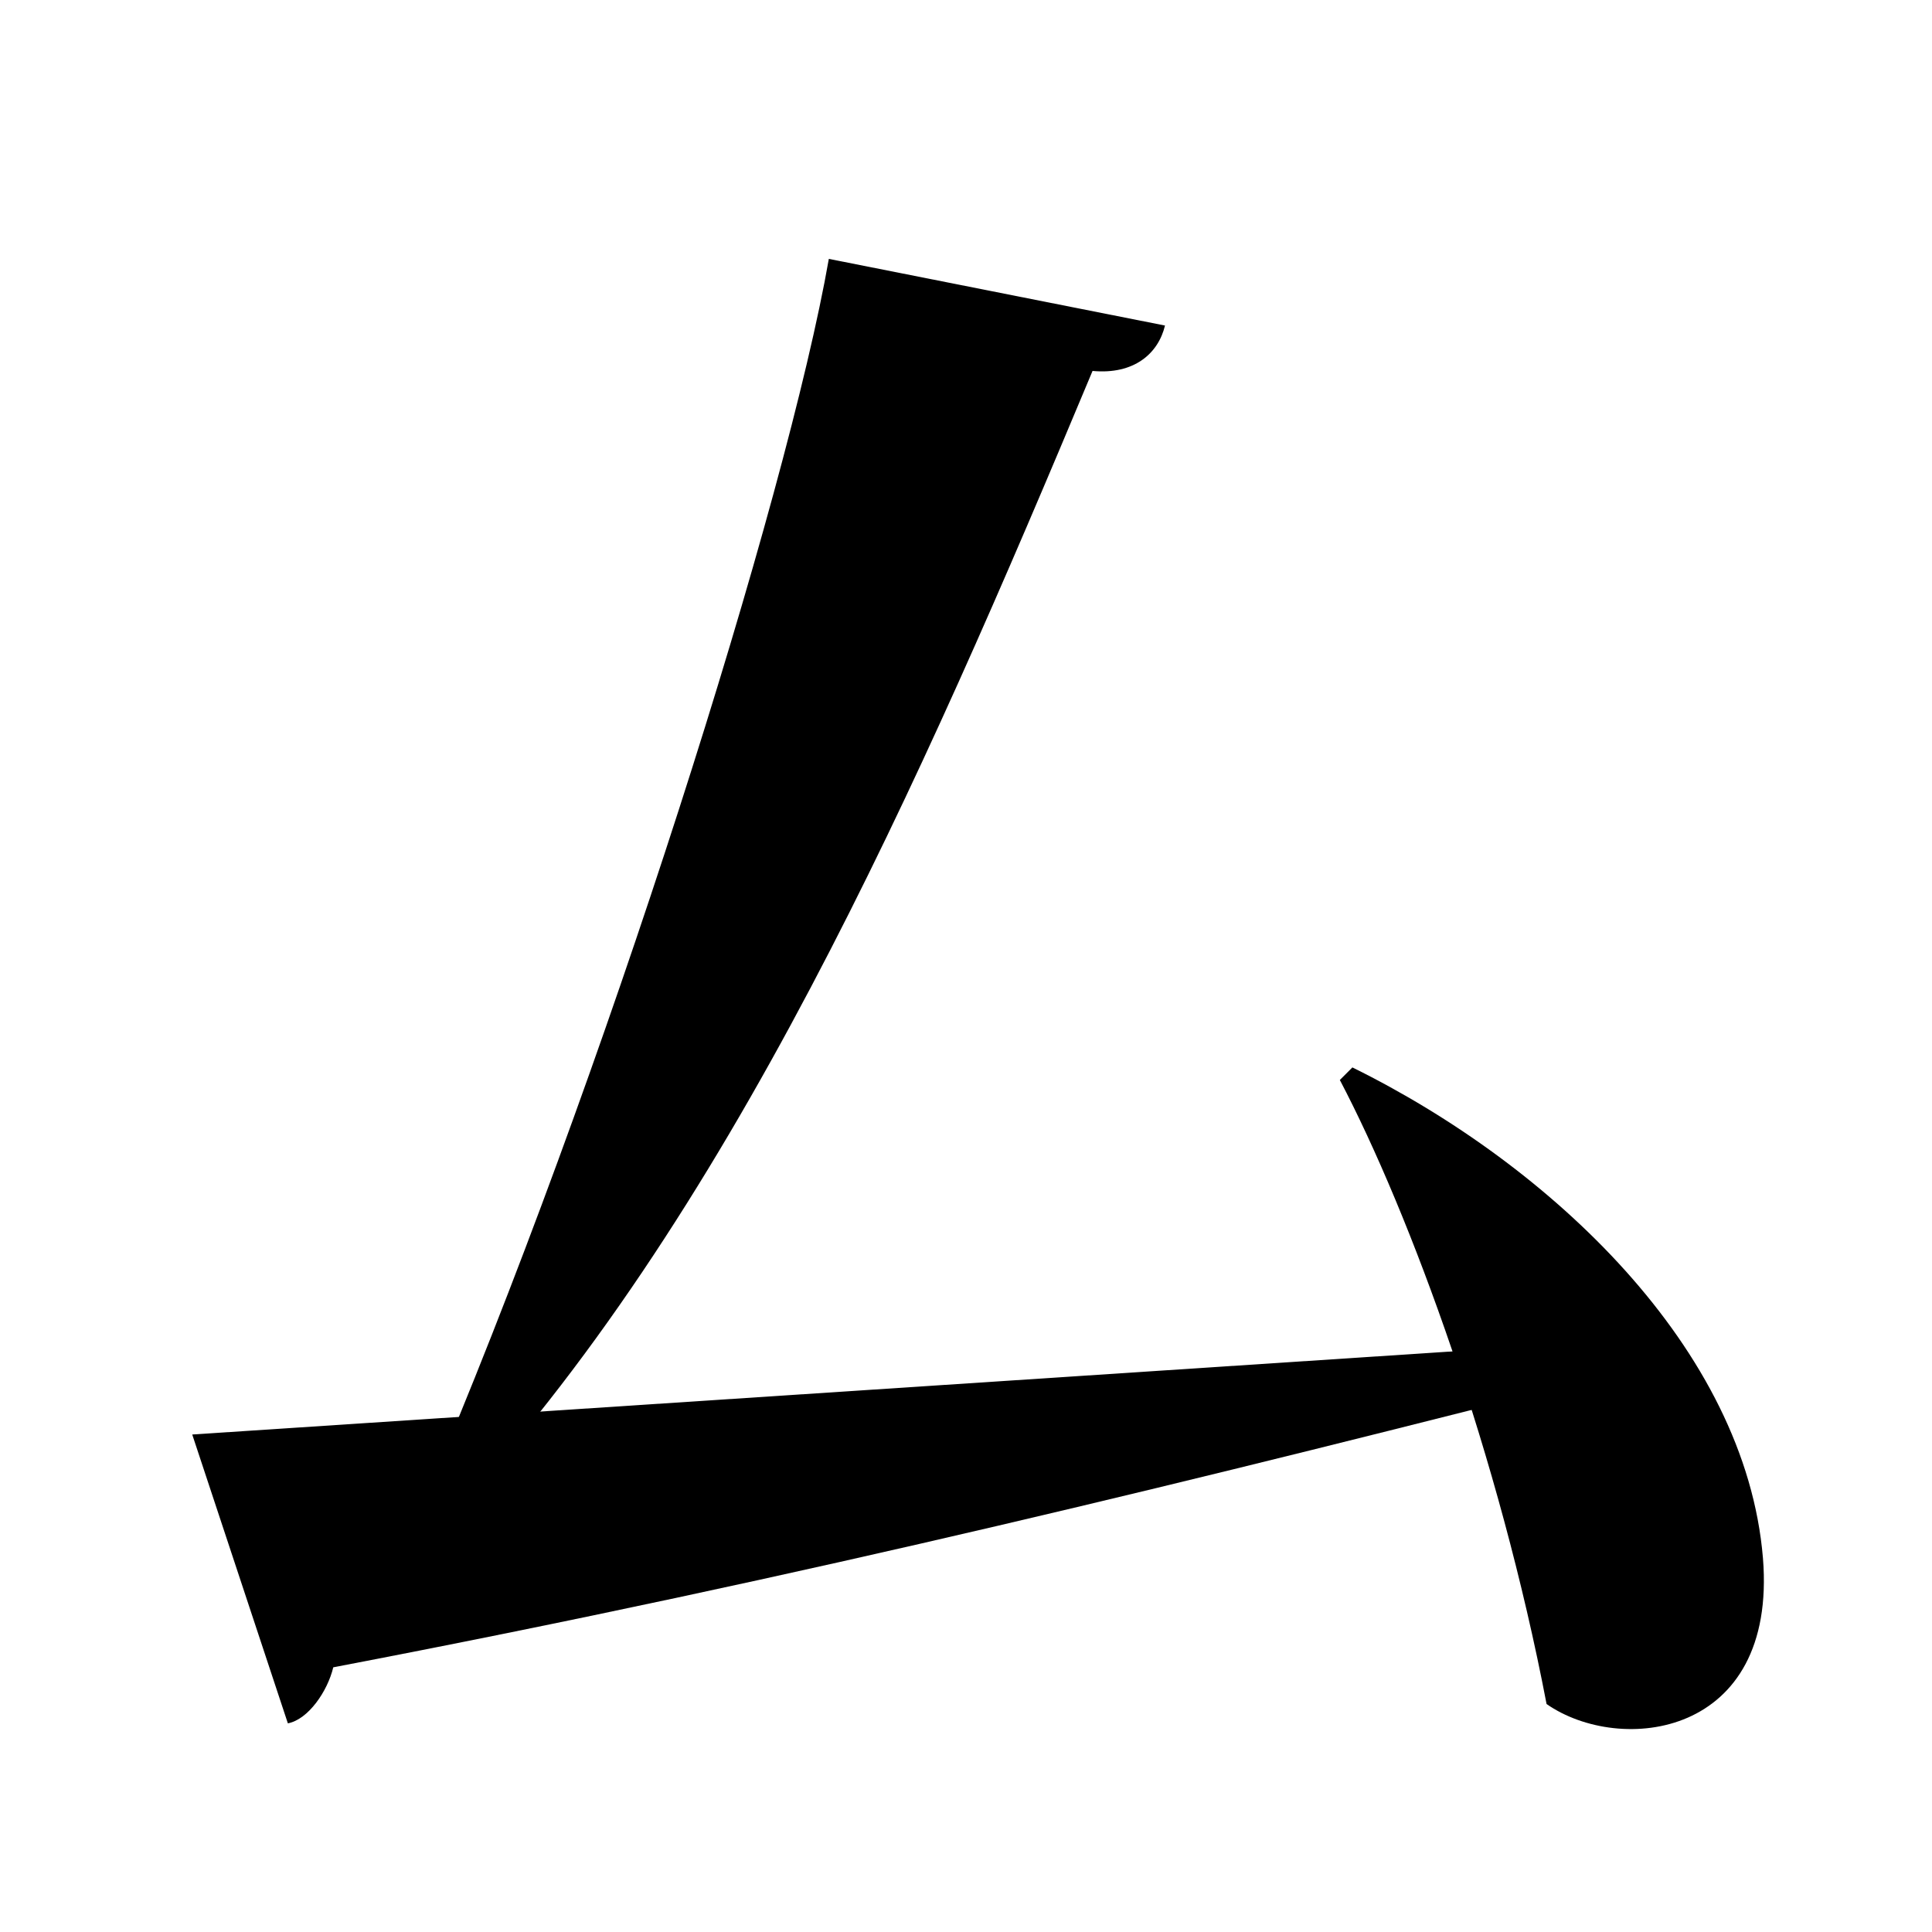 <?xml version="1.0" encoding="UTF-8" standalone="no"?>
<svg viewBox="0 0 2000 2000" version="1.1" xmlns="http://www.w3.org/2000/svg" xmlns:sodipodi="http://sodipodi.sourceforge.net/DTD/sodipodi-0.dtd">
	
      <path sodipodi:nodetypes="cccccc" d="m 463,1573 c 291,-310 489,-761 668,-1189 43,4 68,-18 75,-47 L 858,268 C 815,514 626,1116 439,1553 Z" id="path1199"></path>
      <path sodipodi:nodetypes="cccccc" d="m 199,1485 99,299 c 21,-4 41,-33 47,-58 492,-94 899,-195 1338,-307 l 2,-32 z" id="path1195"></path>
      <path id="path1197" d="m 1387,1118 c 73,139 165,390 214,646 76,53 239,35 224,-151 -18,-217 -220,-407 -425,-508 z" sodipodi:nodetypes="ccscc"></path>
    
</svg>
